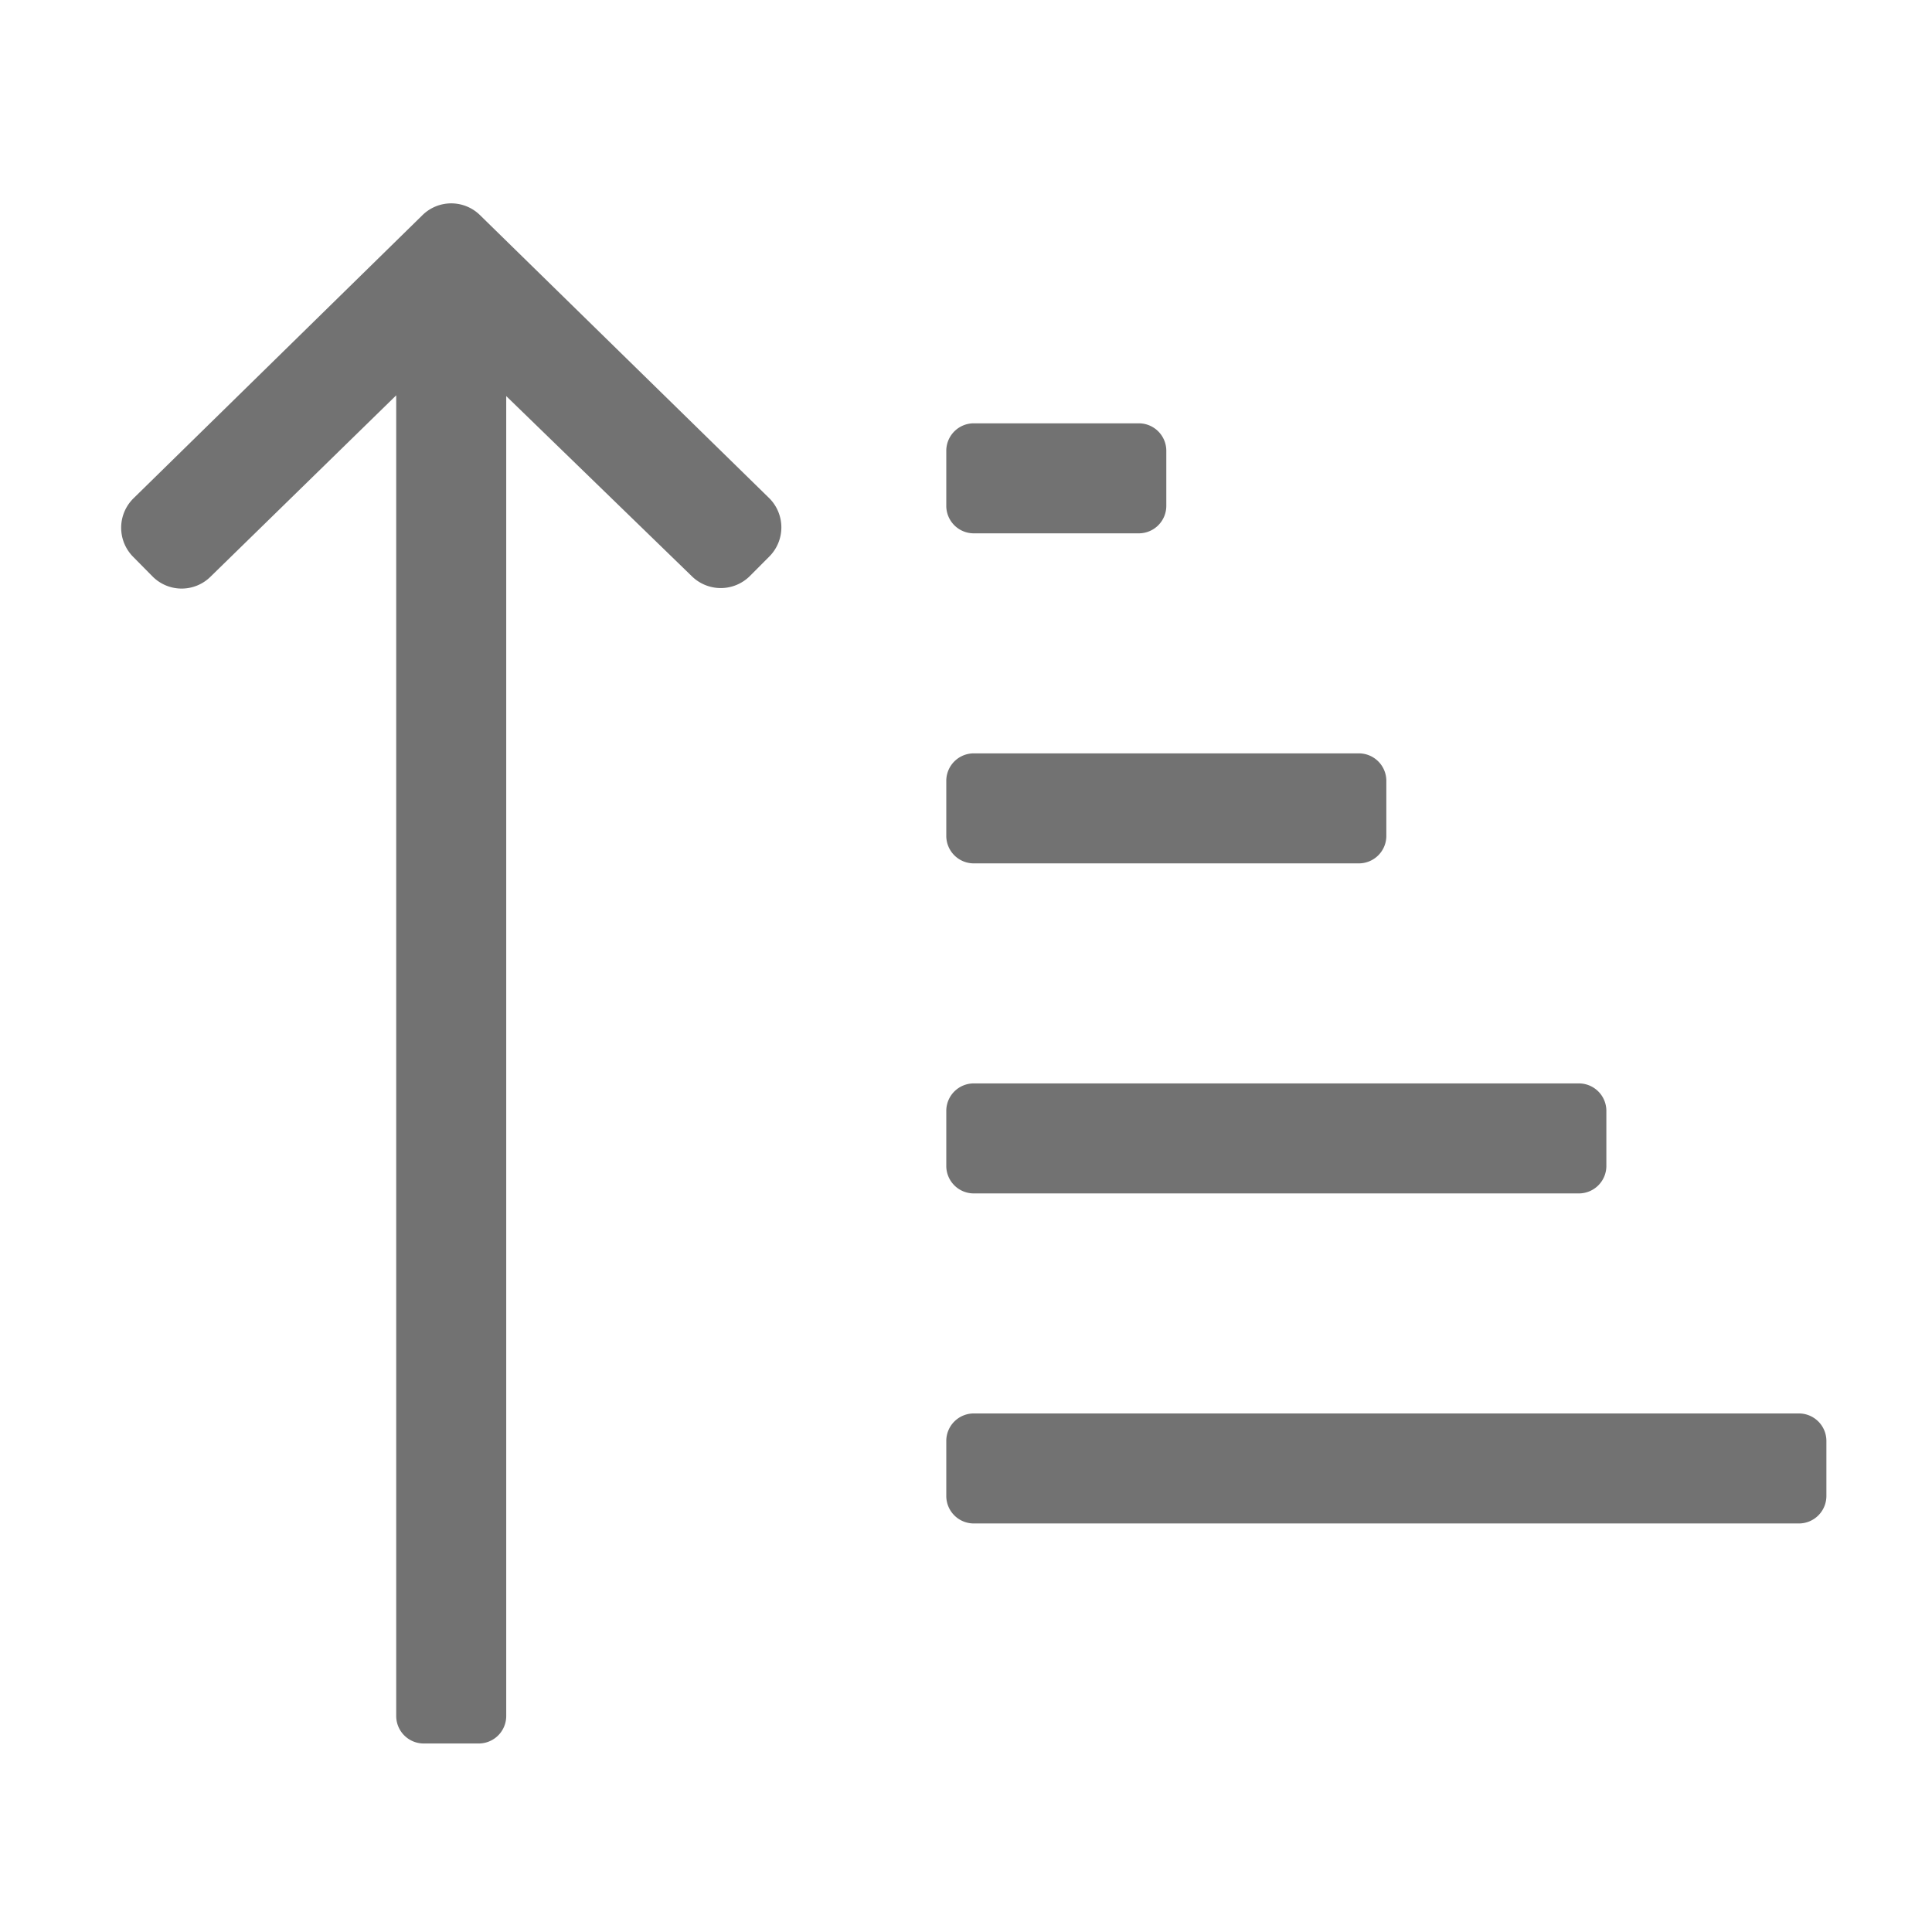 ﻿<?xml version='1.0' encoding='UTF-8'?>
<svg viewBox="-1.096 -1.545 32 31.995" xmlns="http://www.w3.org/2000/svg">
  <g transform="matrix(0.999, 0, 0, 0.999, 0, 0)">
    <g transform="matrix(0.057, 0, 0, 0.057, 0, 0)">
      <path d="M264, 224L376, 224A8 8 0 0 0 384, 216L384, 200A8 8 0 0 0 376, 192L264, 192A8 8 0 0 0 256, 200L256, 216A8 8 0 0 0 264, 224zM264, 320L440, 320A8 8 0 0 0 448, 312L448, 296A8 8 0 0 0 440, 288L264, 288A8 8 0 0 0 256, 296L256, 312A8 8 0 0 0 264, 320zM264, 128L312, 128A8 8 0 0 0 320, 120L320, 104A8 8 0 0 0 312, 96L264, 96A8 8 0 0 0 256, 104L256, 120A8 8 0 0 0 264, 128zM504, 384L264, 384A8 8 0 0 0 256, 392L256, 408A8 8 0 0 0 264, 416L504, 416A8 8 0 0 0 512, 408L512, 392A8 8 0 0 0 504, 384zM120.44, 35.51A11.94 11.94 0 0 0 103.57, 35.51L19.57, 117.83A12 12 0 0 0 19.48, 134.83L25.09, 140.51A11.93 11.93 0 0 0 42, 140.6L96, 87.86L96, 472A8 8 0 0 0 104, 480L120, 480A8 8 0 0 0 128, 472L128, 88.08L181.94, 140.43A12 12 0 0 0 198.86, 140.43L204.5, 134.77A12 12 0 0 0 204.5, 117.77z" fill="#727272" fill-opacity="1" class="Black" />
    </g>
  </g>
</svg>